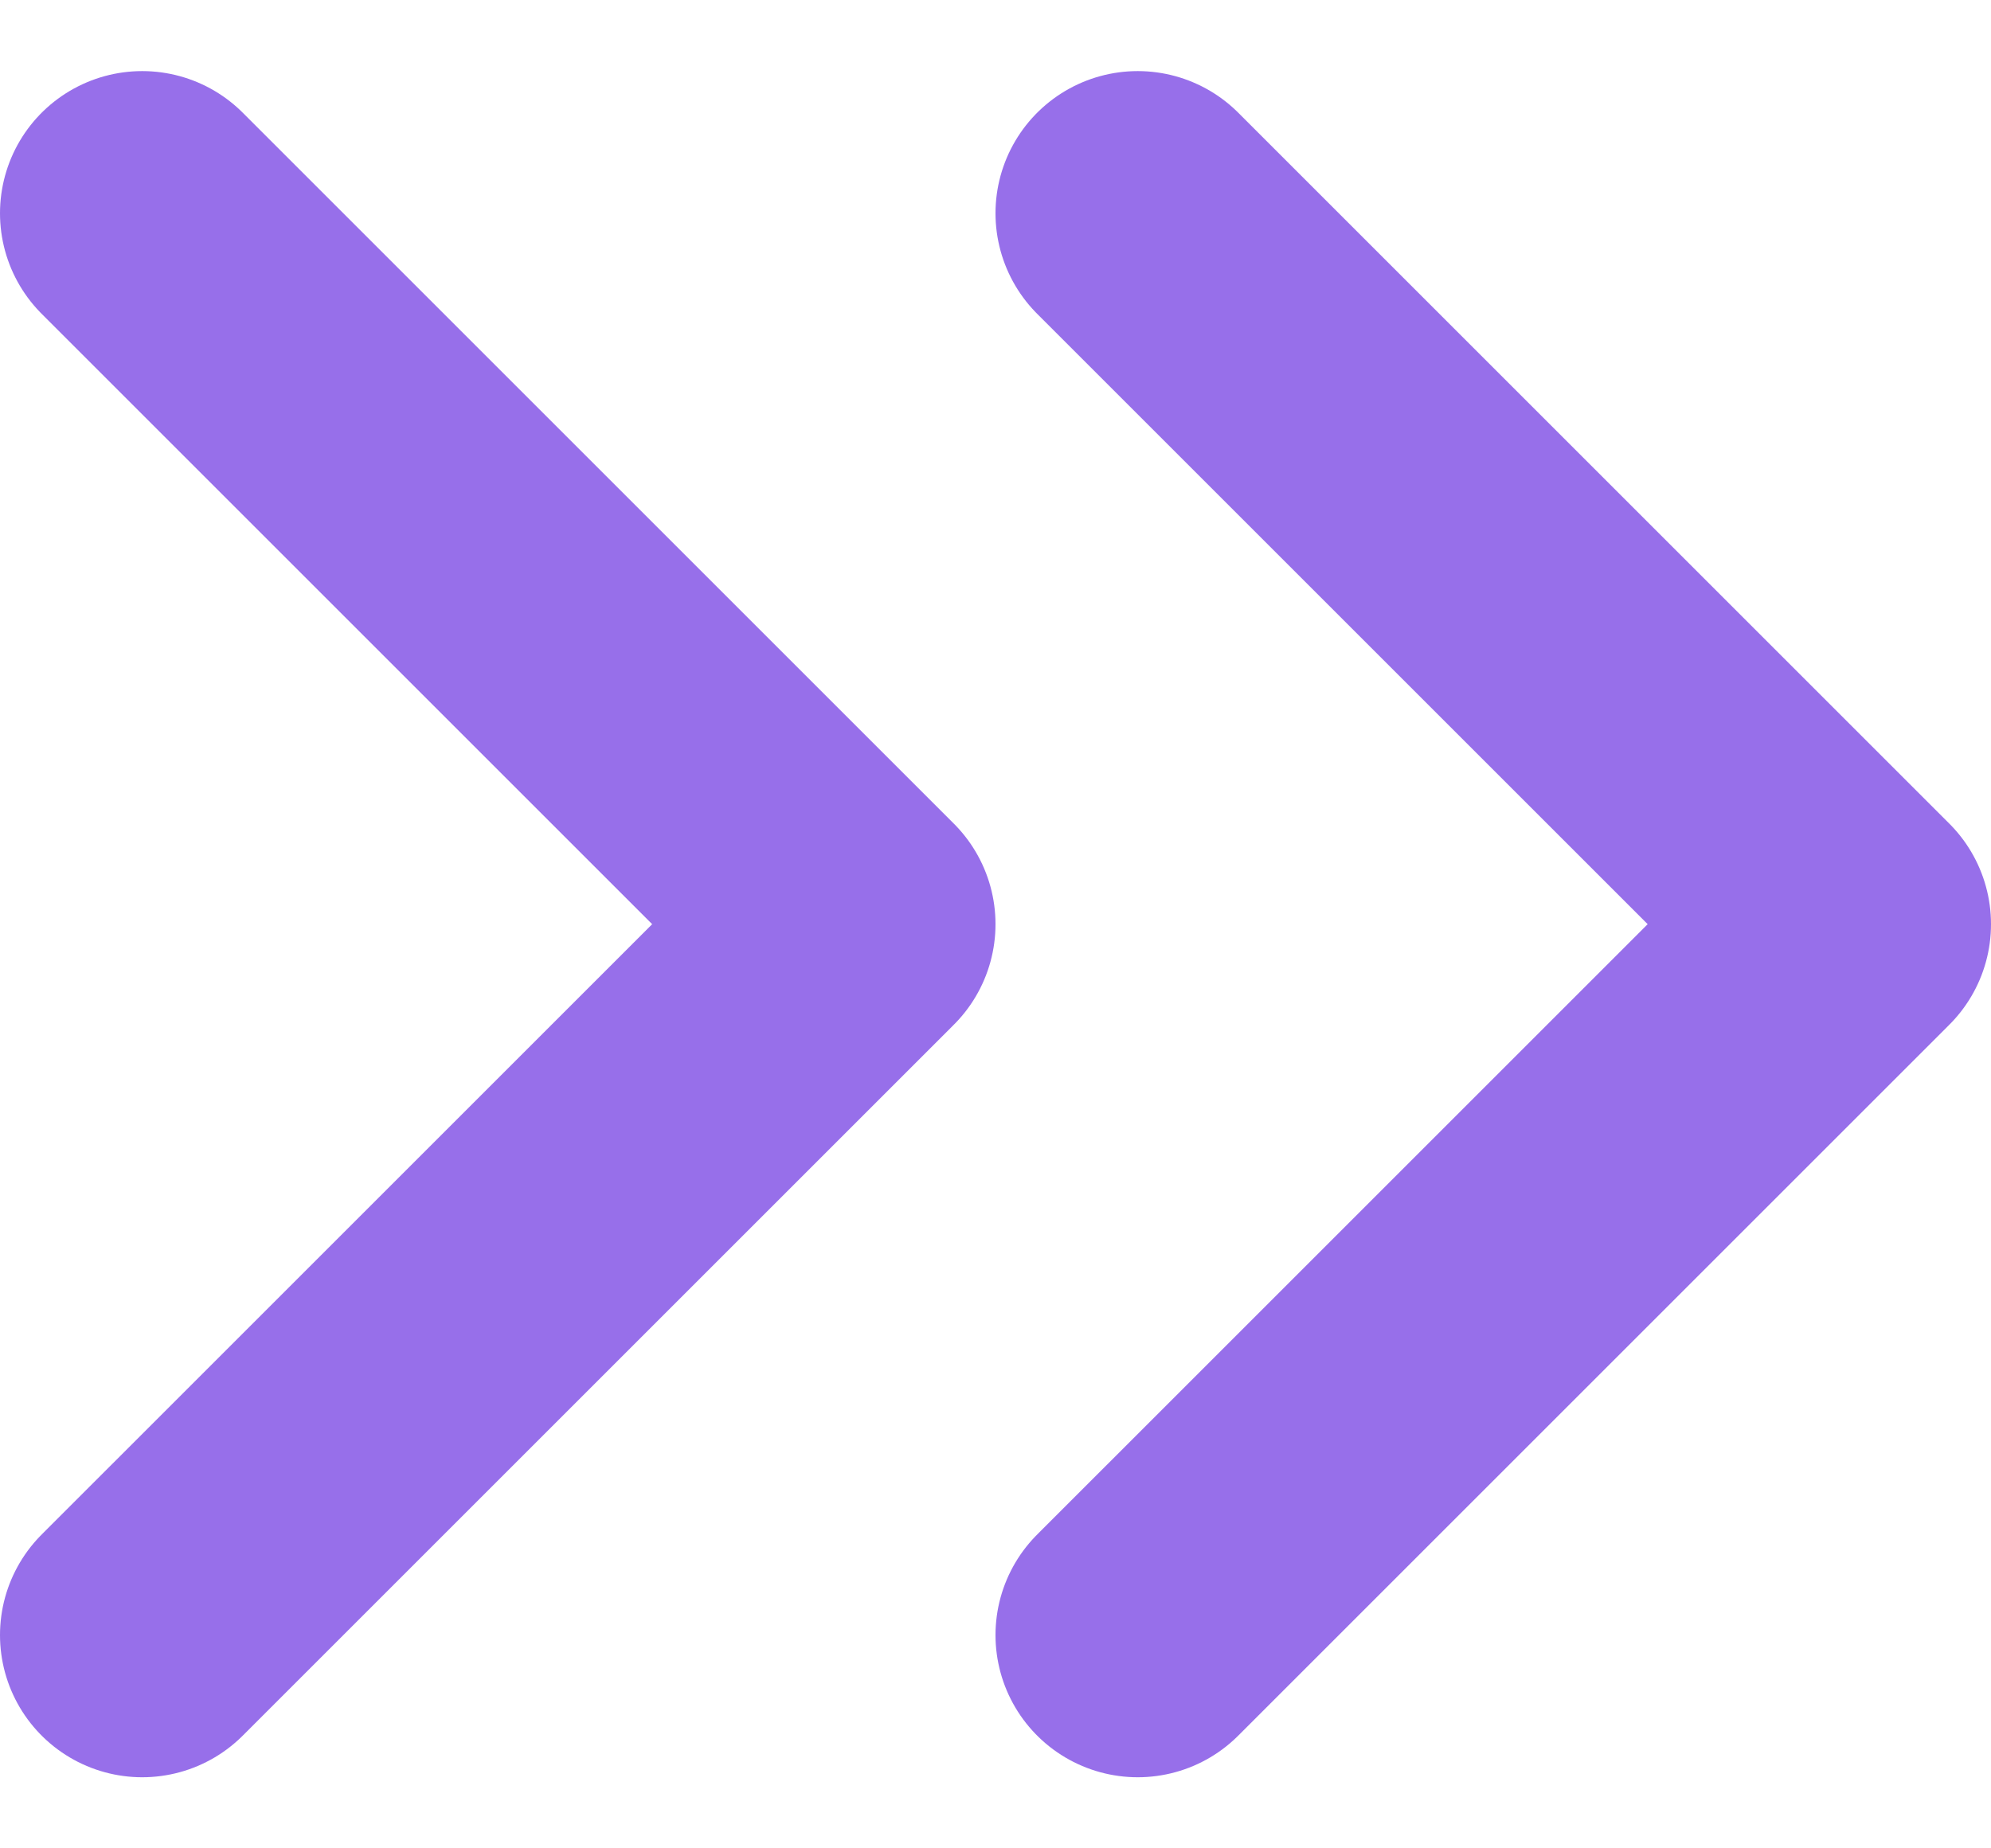 <svg width="14" height="13" viewBox="0 0 14 13" fill="none" xmlns="http://www.w3.org/2000/svg">
<path d="M1 11.5L6 6.5L1 1.5M8 11.5L13 6.5L8 1.5" stroke="#976FEA" stroke-width="2" stroke-linecap="round" stroke-linejoin="round"/>
</svg>
